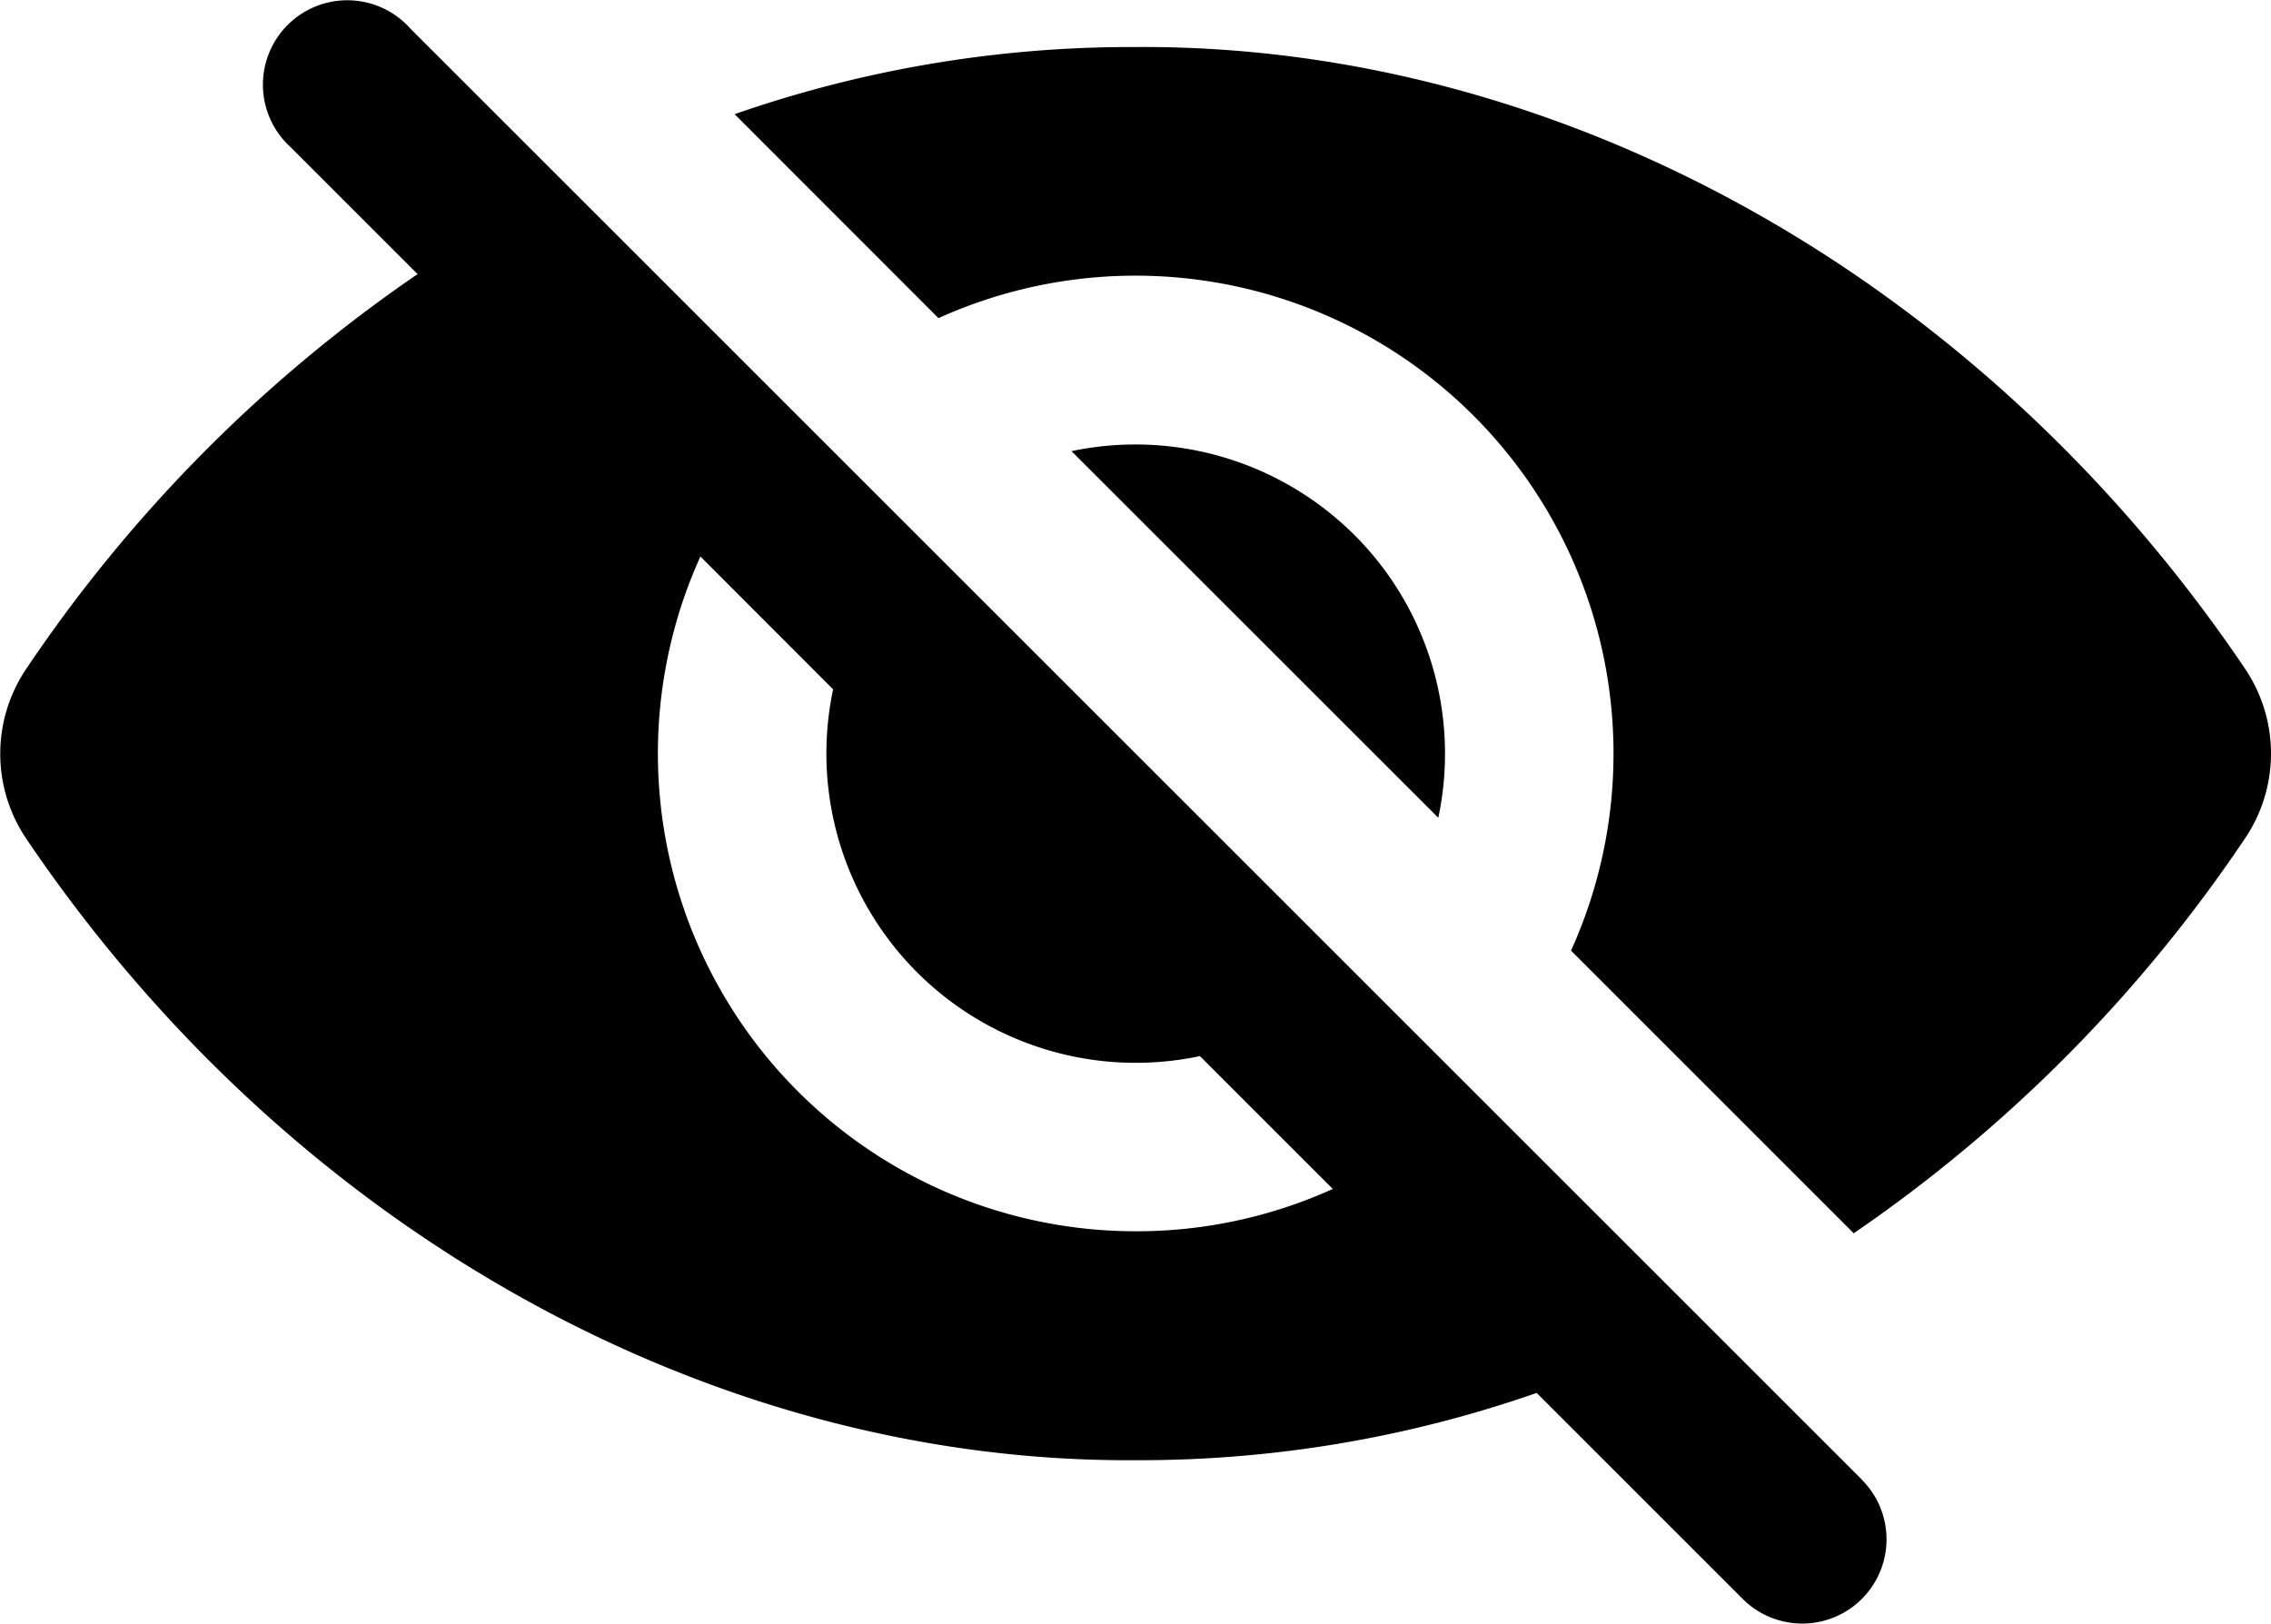 <svg xmlns="http://www.w3.org/2000/svg" fill="none" viewBox="14.07 16.6 15.93 11.39">
  <path fill-rule="evenodd" clip-rule="evenodd" d="M27.13 26.98 16.942 16.794l-.002-.003a.592.592 0 1 0-.833.84l.892.892a10.346 10.346 0 0 0-2.744 2.768 1.064 1.064 0 0 0 0 1.194c1.866 2.761 4.823 4.379 7.78 4.359a8.448 8.448 0 0 0 2.814-.472l1.444 1.444a.591.591 0 0 0 .838-.834l-.003-.002Zm-5.093-1.742a3.352 3.352 0 0 1-3.054-4.734l.931.932a2.17 2.17 0 0 0 2.573 2.573l.932.932a3.335 3.335 0 0 1-1.383.297Zm7.78-3.948c-1.866-2.763-4.823-4.38-7.78-4.36a8.45 8.45 0 0 0-2.814.471l1.43 1.431a3.353 3.353 0 0 1 4.437 4.437l1.983 1.983a10.341 10.341 0 0 0 2.744-2.769 1.064 1.064 0 0 0 0-1.193Zm-8.231-1.525a2.175 2.175 0 0 1 2.136.756 2.17 2.17 0 0 1 .437 1.816l-2.573-2.572Z" fill="currentColor"/>
</svg>
